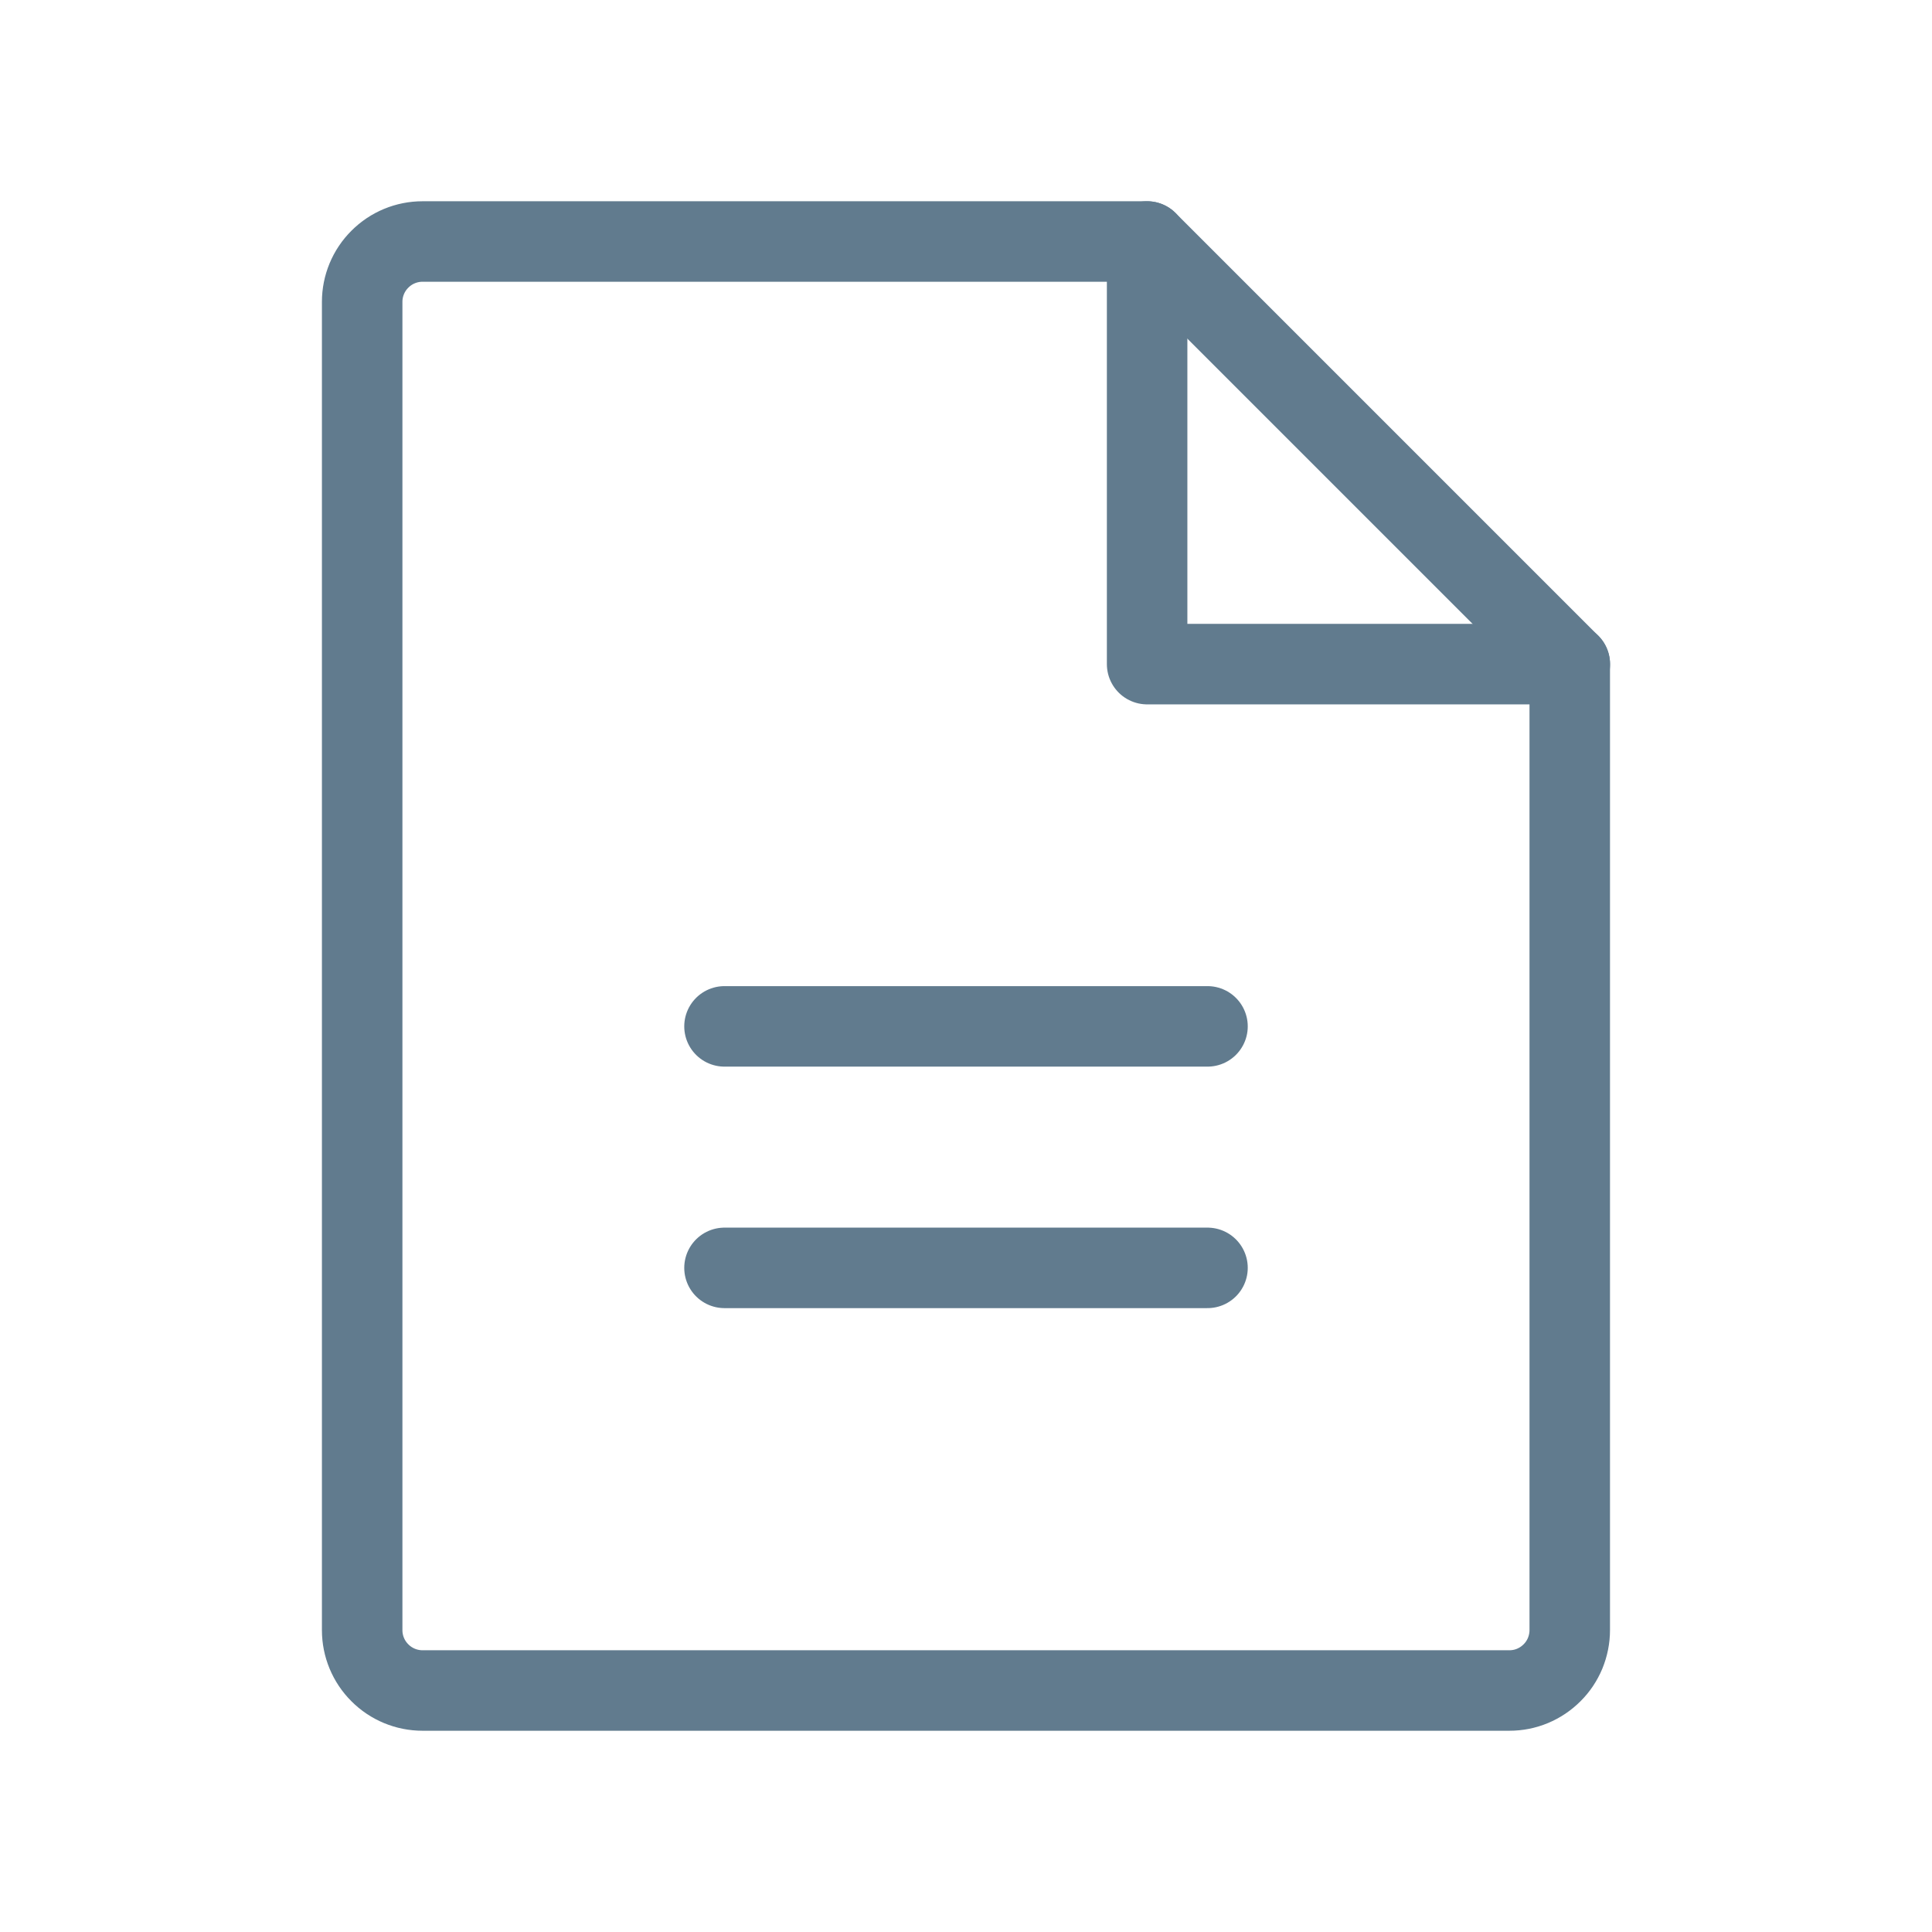 <svg width="24" height="24" viewBox="0 0 24 24" fill="none" xmlns="http://www.w3.org/2000/svg">
<path d="M18.75 21H5.249C5.05 21 4.859 20.921 4.719 20.78C4.578 20.64 4.499 20.449 4.499 20.25V3.75C4.499 3.551 4.578 3.36 4.719 3.22C4.859 3.079 5.05 3 5.249 3H14.25L19.5 8.25V20.25C19.5 20.349 19.48 20.446 19.443 20.537C19.405 20.628 19.35 20.711 19.28 20.78C19.21 20.85 19.128 20.905 19.037 20.943C18.946 20.981 18.848 21 18.75 21Z" stroke="#617B8E" stroke-linecap="round" stroke-linejoin="round"/>
<path d="M14.25 3V8.25H19.501" stroke="#617B8E" stroke-linecap="round" stroke-linejoin="round"/>
<path d="M9 12.75H15" stroke="#617B8E" stroke-linecap="round" stroke-linejoin="round"/>
<path d="M9 15.75H15" stroke="#617B8E" stroke-linecap="round" stroke-linejoin="round"/>
</svg>
